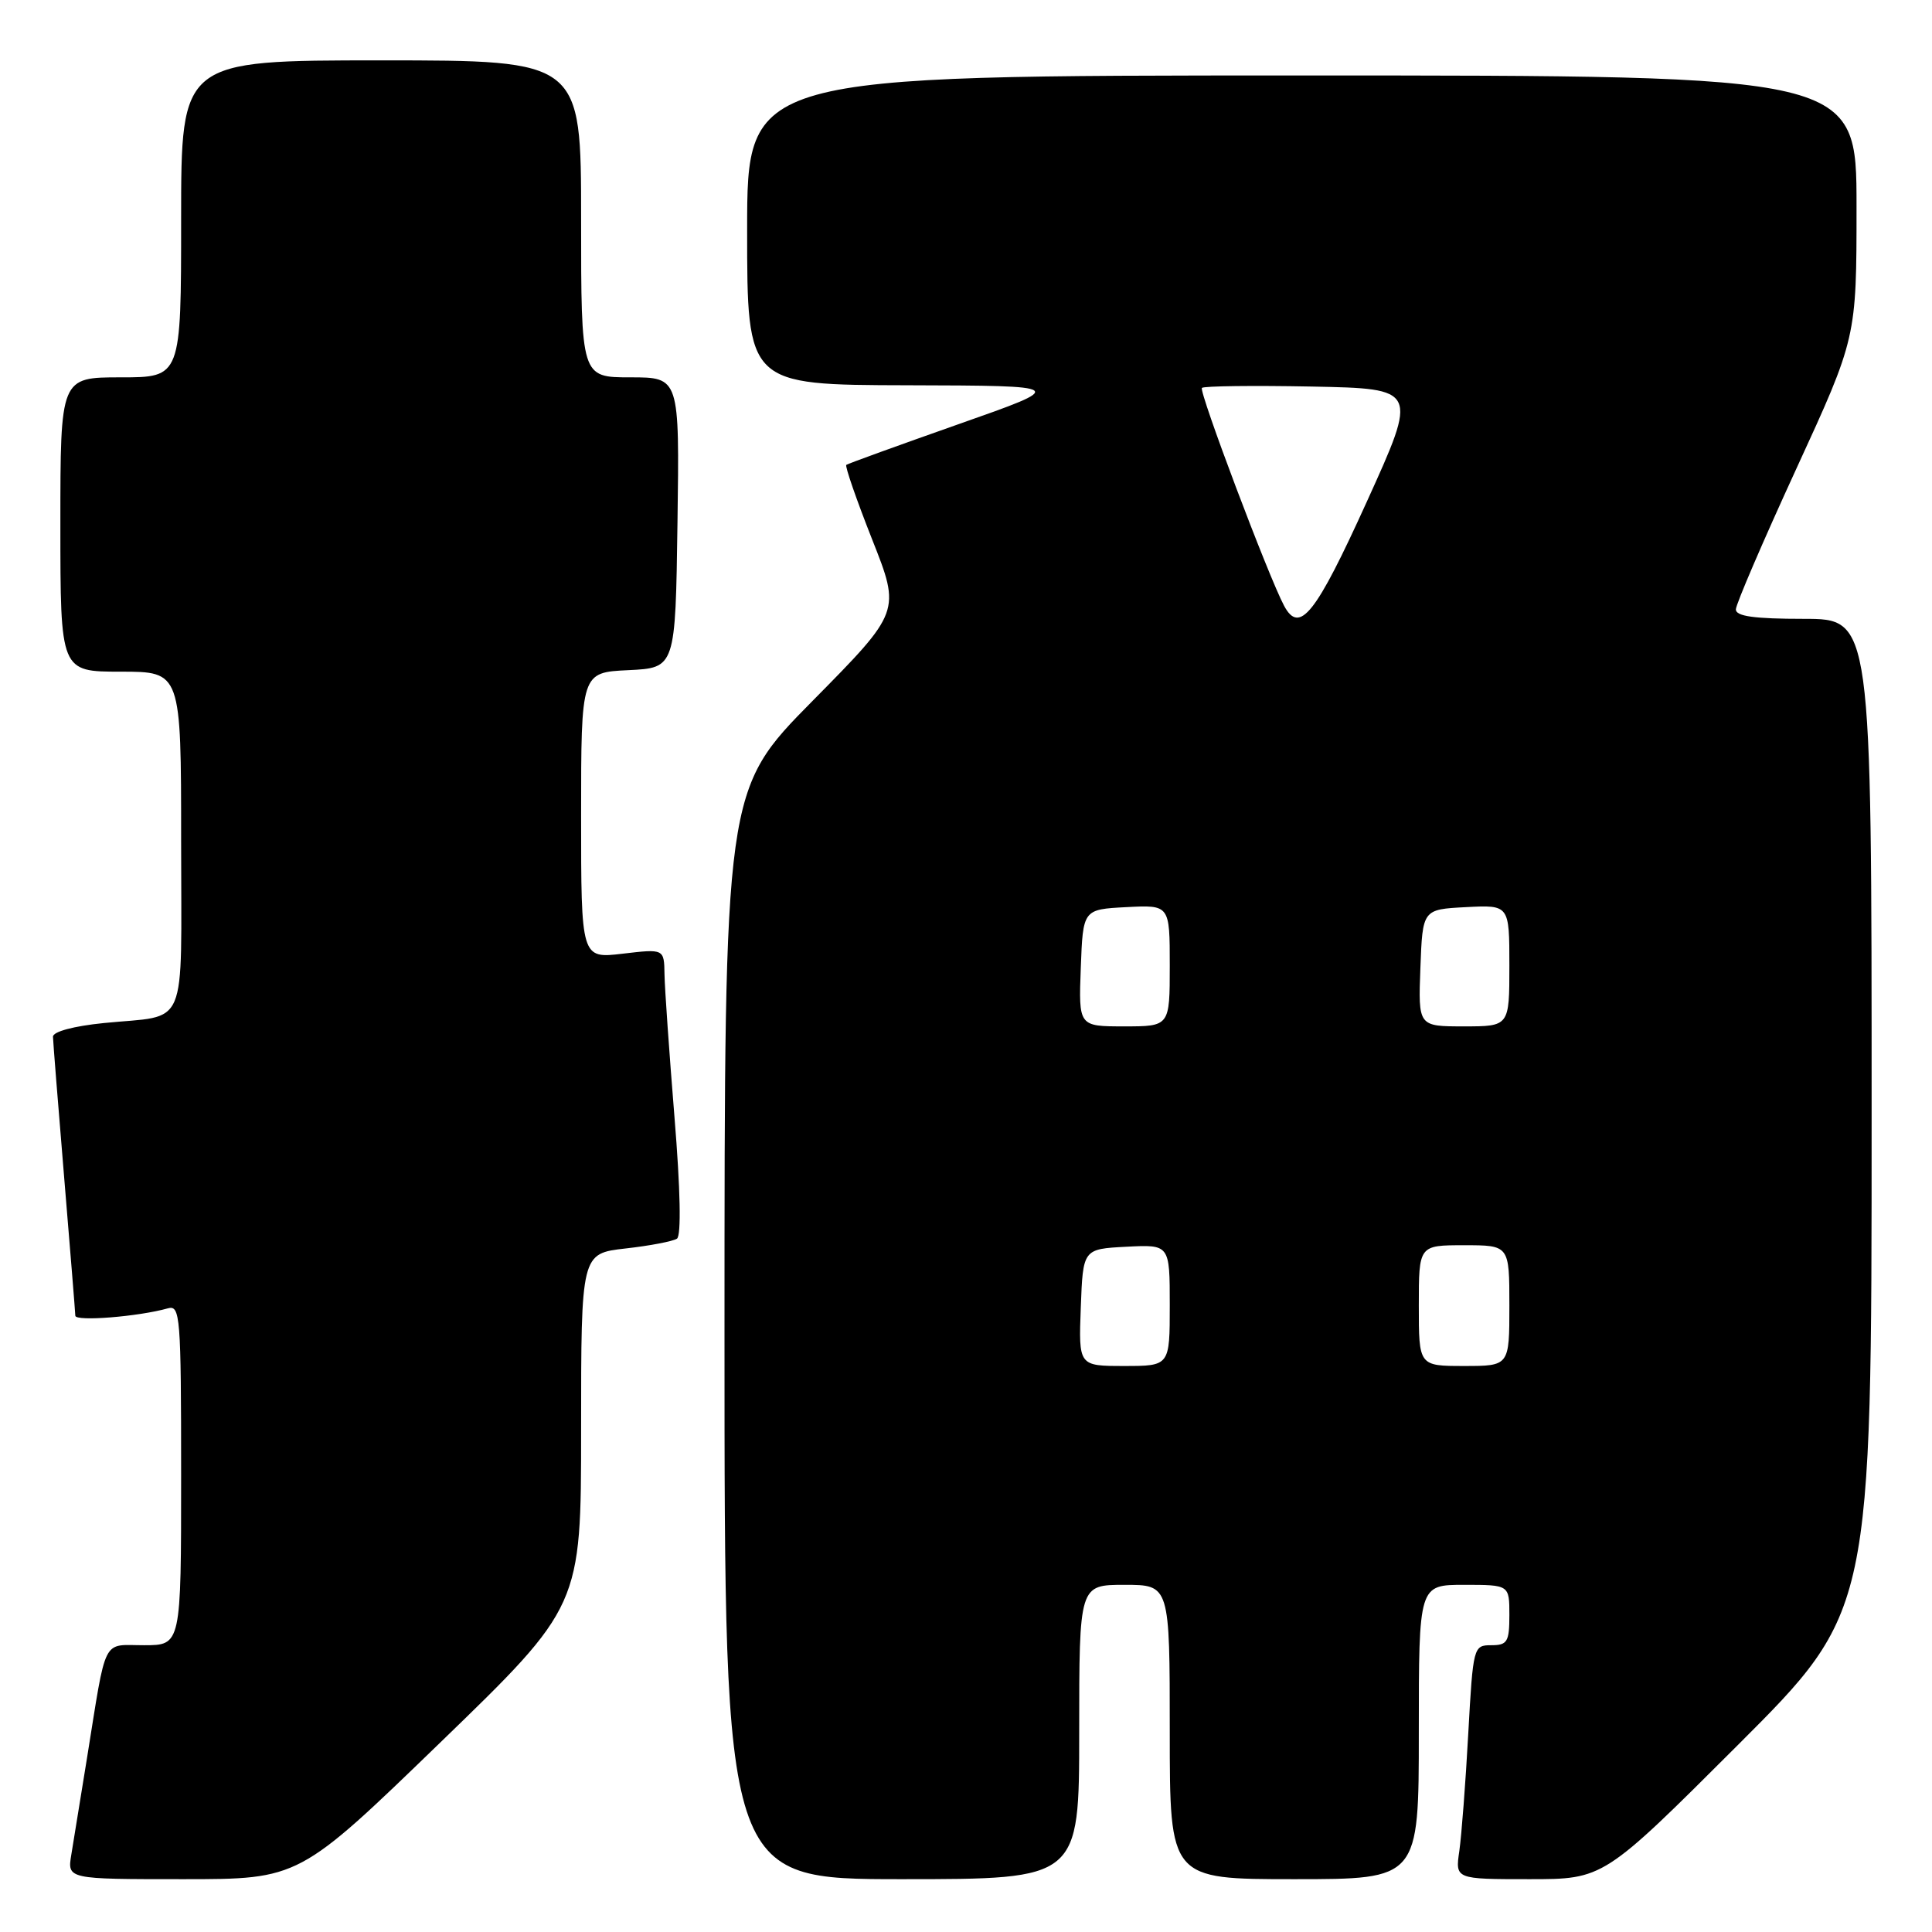 <?xml version="1.0" encoding="UTF-8" standalone="no"?>
<!DOCTYPE svg PUBLIC "-//W3C//DTD SVG 1.1//EN" "http://www.w3.org/Graphics/SVG/1.1/DTD/svg11.dtd" >
<svg xmlns="http://www.w3.org/2000/svg" xmlns:xlink="http://www.w3.org/1999/xlink" version="1.1" viewBox="0 0 256 256">
 <g >
 <path fill="currentColor"
d=" M 58.32 230.91 C 77.00 212.83 77.00 212.83 77.00 189.46 C 77.00 166.10 77.00 166.10 82.88 165.43 C 86.11 165.07 89.18 164.48 89.70 164.13 C 90.28 163.74 90.16 157.63 89.37 148.00 C 88.68 139.47 88.08 130.98 88.05 129.11 C 88.00 125.72 88.00 125.72 82.50 126.37 C 77.00 127.02 77.00 127.02 77.00 108.06 C 77.00 89.10 77.00 89.10 83.25 88.80 C 89.50 88.50 89.50 88.50 89.77 69.25 C 90.04 50.00 90.04 50.00 83.52 50.00 C 77.00 50.00 77.00 50.00 77.00 29.00 C 77.00 8.00 77.00 8.00 50.50 8.00 C 24.00 8.00 24.00 8.00 24.00 29.00 C 24.00 50.00 24.00 50.00 16.00 50.00 C 8.00 50.00 8.00 50.00 8.00 69.50 C 8.00 89.00 8.00 89.00 16.00 89.00 C 24.00 89.00 24.00 89.00 24.00 111.43 C 24.00 136.99 25.09 134.42 13.75 135.56 C 9.76 135.96 7.01 136.70 7.02 137.37 C 7.03 137.99 7.70 146.38 8.50 156.00 C 9.30 165.62 9.97 173.88 9.98 174.34 C 10.00 175.13 18.35 174.46 22.25 173.36 C 23.88 172.90 24.00 174.42 24.00 195.43 C 24.00 218.00 24.00 218.00 19.08 218.00 C 13.46 218.00 14.16 216.61 11.52 233.00 C 10.68 238.22 9.75 243.96 9.45 245.75 C 8.91 249.00 8.91 249.00 24.27 249.00 C 39.63 249.00 39.63 249.00 58.32 230.91 Z  M 143.00 229.50 C 143.00 210.00 143.00 210.00 149.00 210.00 C 155.00 210.00 155.00 210.00 155.00 229.50 C 155.00 249.00 155.00 249.00 171.50 249.00 C 188.00 249.00 188.00 249.00 188.00 229.50 C 188.00 210.00 188.00 210.00 194.00 210.00 C 200.00 210.00 200.00 210.00 200.00 214.00 C 200.00 217.56 199.73 218.00 197.60 218.00 C 195.24 218.00 195.19 218.19 194.55 229.75 C 194.20 236.21 193.66 243.19 193.37 245.25 C 192.82 249.00 192.82 249.00 202.65 249.00 C 212.48 249.00 212.48 249.00 230.24 231.26 C 248.00 213.52 248.00 213.52 248.00 147.76 C 248.00 82.00 248.00 82.00 239.00 82.00 C 232.46 82.00 230.00 81.66 230.01 80.75 C 230.02 80.06 233.62 71.69 238.01 62.14 C 246.00 44.77 246.00 44.77 246.00 27.39 C 246.00 10.00 246.00 10.00 172.50 10.00 C 99.00 10.00 99.00 10.00 99.00 30.50 C 99.00 51.00 99.00 51.00 120.25 51.05 C 141.50 51.11 141.50 51.11 127.00 56.21 C 119.03 59.02 112.34 61.44 112.14 61.60 C 111.94 61.76 113.48 66.20 115.56 71.47 C 119.35 81.04 119.35 81.04 107.68 92.86 C 96.00 104.69 96.00 104.69 96.00 176.84 C 96.00 249.00 96.00 249.00 119.50 249.00 C 143.00 249.00 143.00 249.00 143.00 229.50 Z  M 143.21 173.25 C 143.50 165.50 143.50 165.50 149.25 165.20 C 155.00 164.90 155.00 164.90 155.00 172.95 C 155.00 181.00 155.00 181.00 148.96 181.00 C 142.92 181.00 142.92 181.00 143.21 173.25 Z  M 188.00 173.00 C 188.00 165.00 188.00 165.00 194.00 165.00 C 200.00 165.00 200.00 165.00 200.00 173.00 C 200.00 181.00 200.00 181.00 194.00 181.00 C 188.00 181.00 188.00 181.00 188.00 173.00 Z  M 143.21 128.25 C 143.50 120.50 143.50 120.50 149.25 120.20 C 155.00 119.90 155.00 119.90 155.00 127.95 C 155.00 136.00 155.00 136.00 148.96 136.00 C 142.92 136.00 142.92 136.00 143.21 128.25 Z  M 188.21 128.25 C 188.50 120.50 188.50 120.50 194.25 120.20 C 200.00 119.90 200.00 119.90 200.00 127.95 C 200.00 136.00 200.00 136.00 193.96 136.00 C 187.92 136.00 187.92 136.00 188.21 128.25 Z  M 170.15 80.27 C 168.10 76.44 158.82 51.84 159.26 51.40 C 159.52 51.15 166.07 51.07 173.82 51.22 C 187.91 51.50 187.91 51.50 181.10 66.50 C 174.33 81.42 172.20 84.10 170.15 80.27 Z "/>
</g>
</svg>